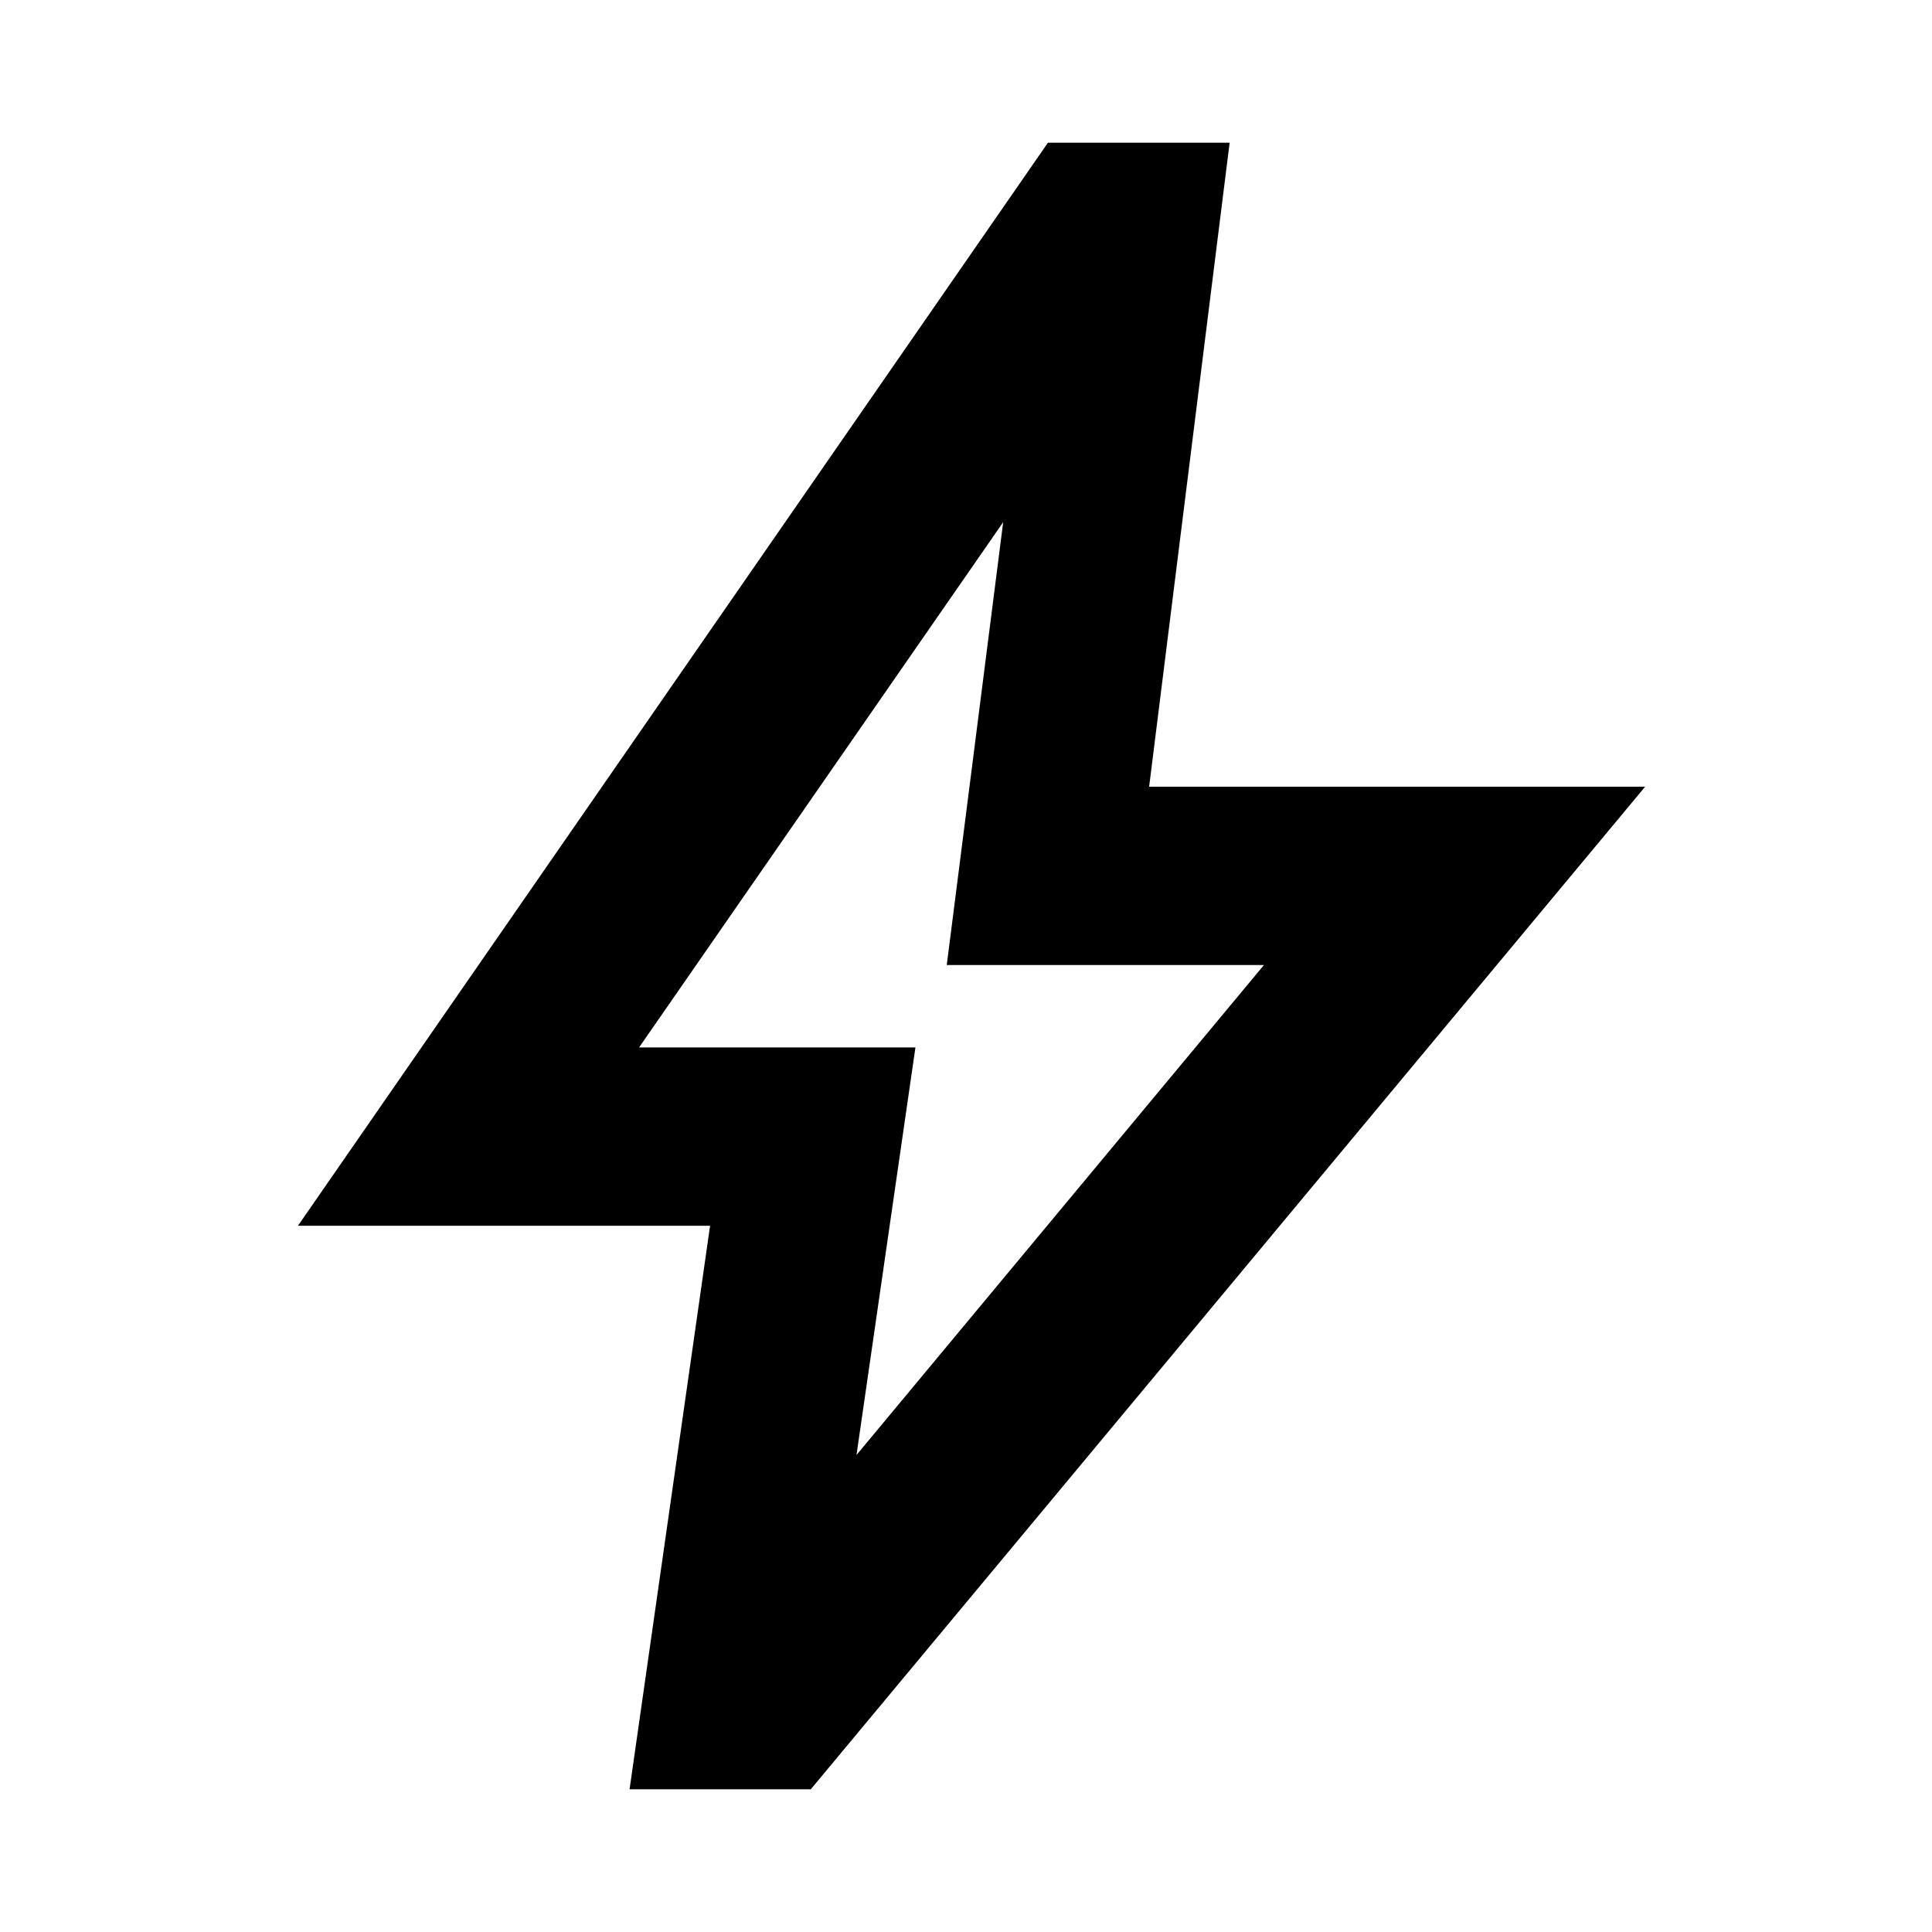 <svg xmlns="http://www.w3.org/2000/svg" height="24" viewBox="0 -960 960 960" width="24"><path d="m425.587-237.022 202.456-243.456H470.435l28.043-220.065-180.934 261.021H454.87l-29.283 202.5ZM312.826-70.912l40-280.001H148.043l372.674-538.174H611l-40 320h246.457L402.87-70.913h-90.044Zm159.848-398.131Z"/></svg>